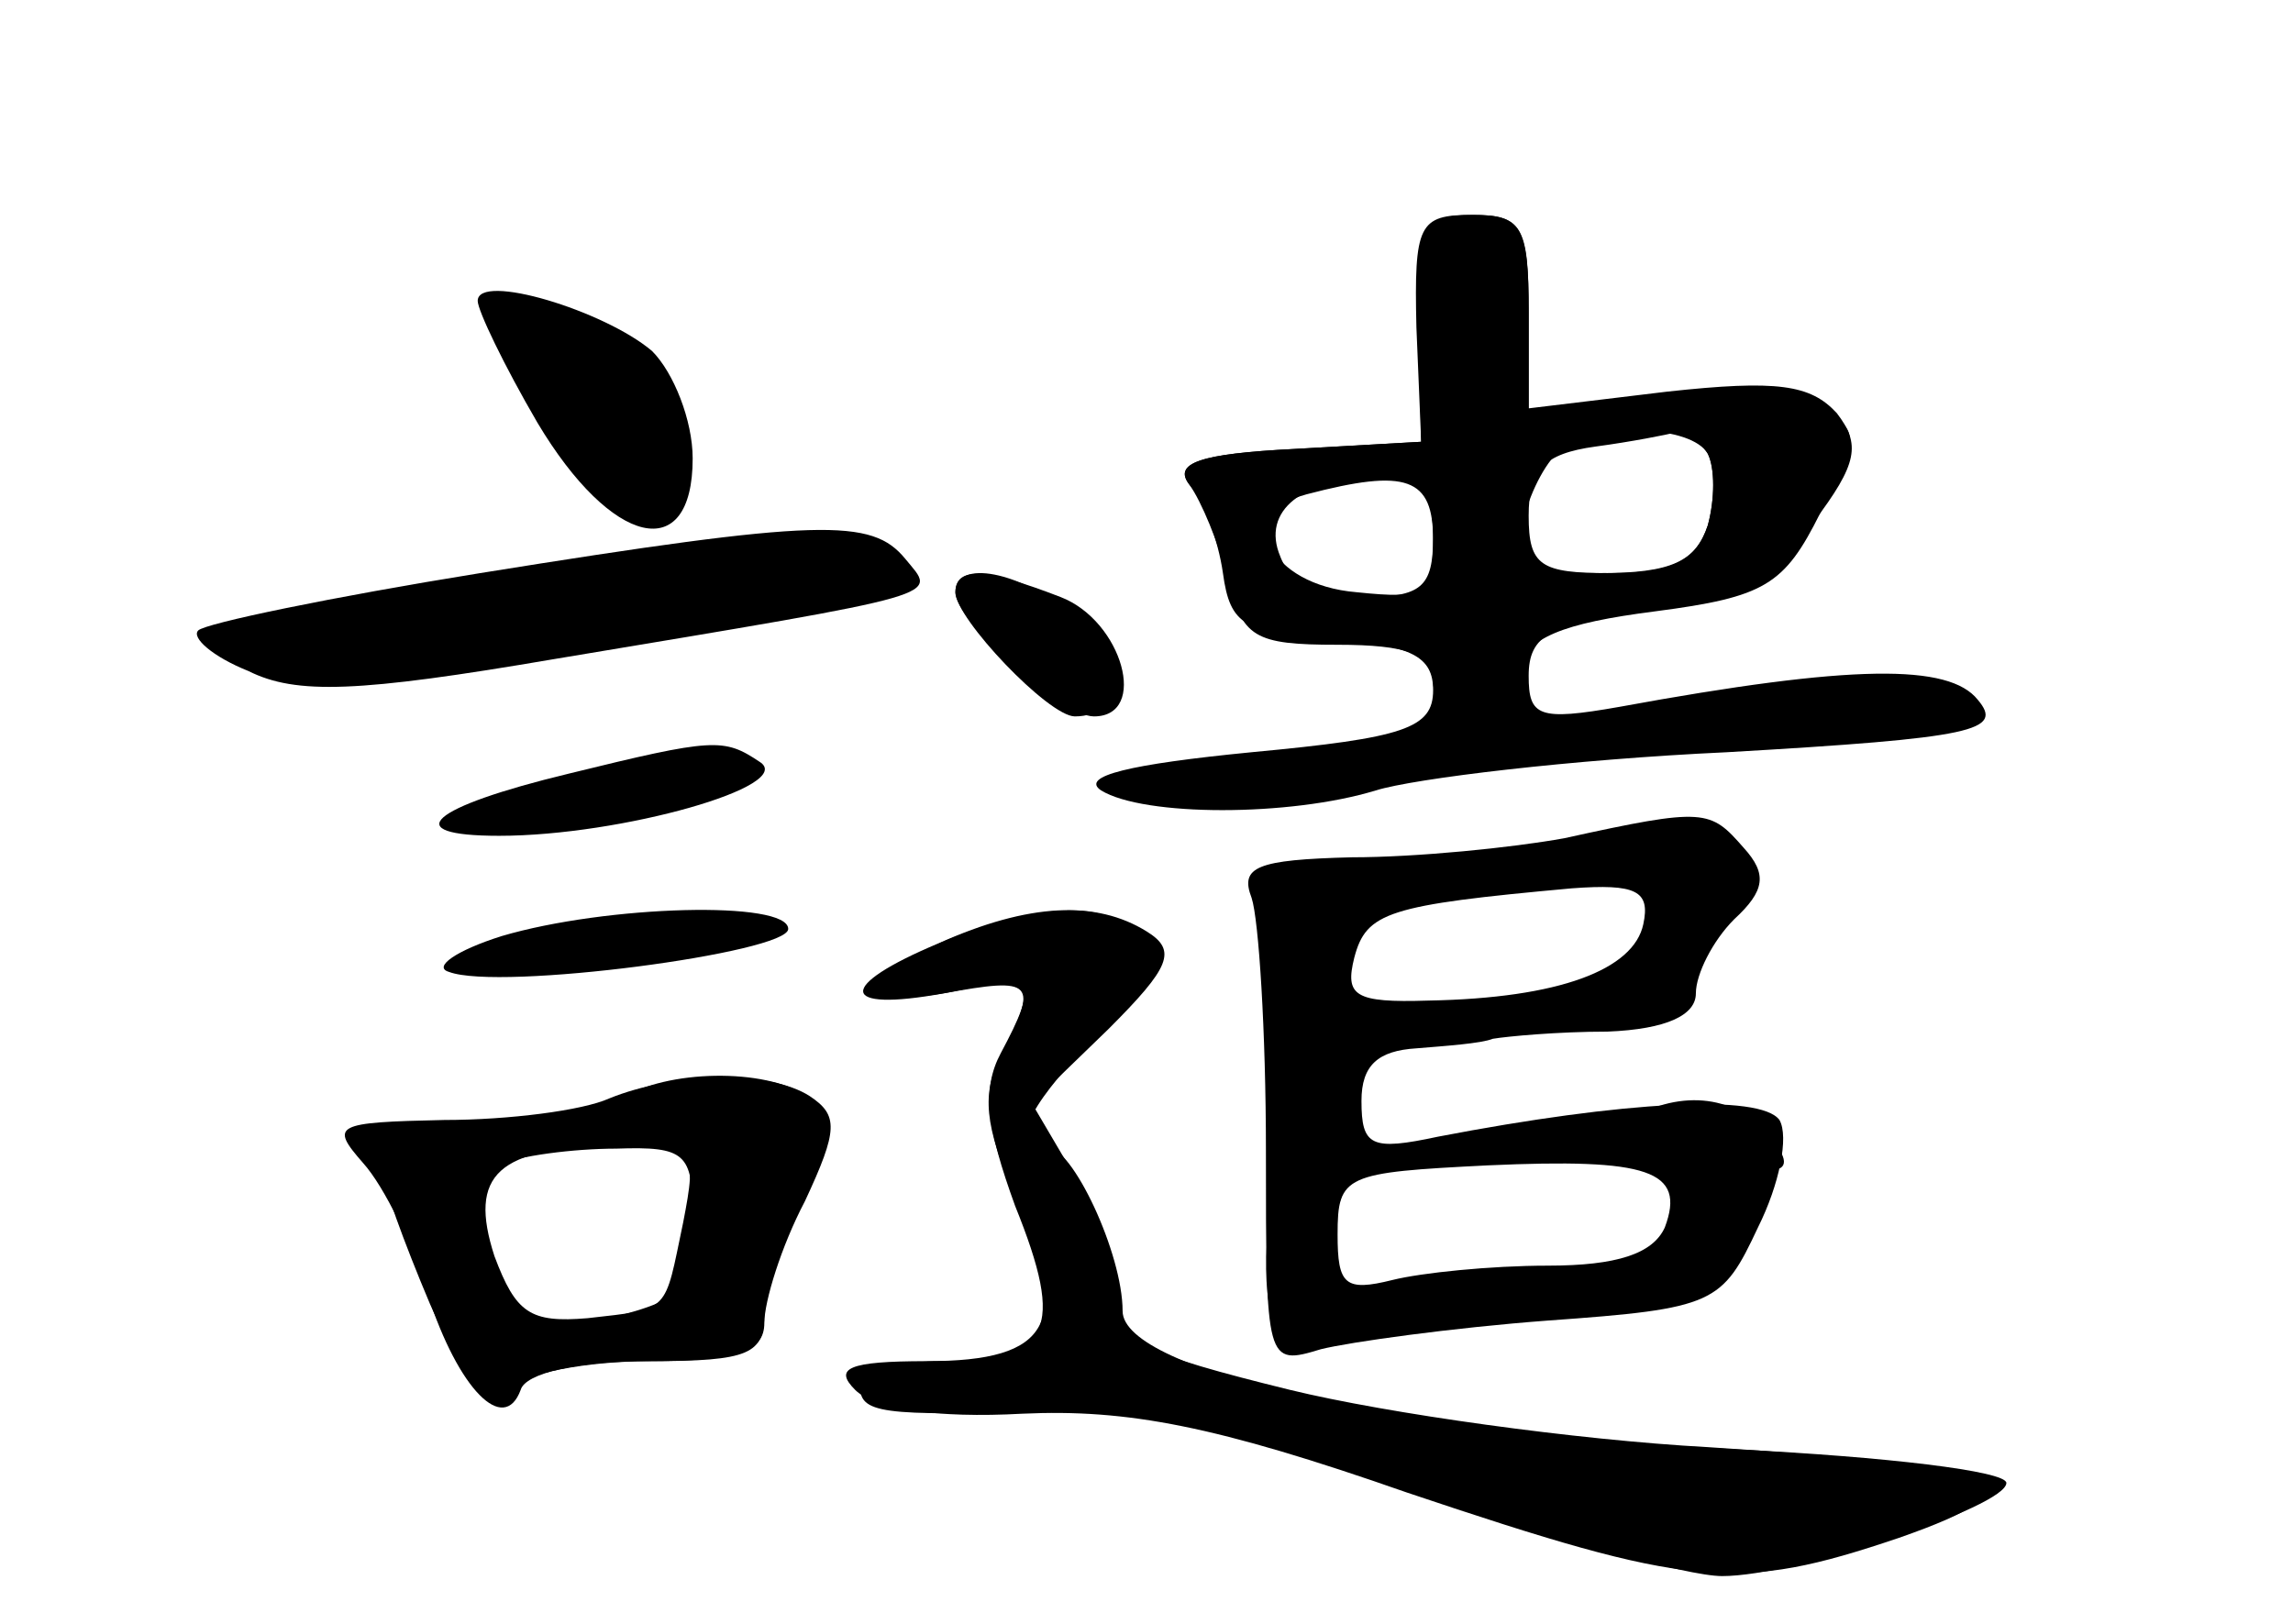 <?xml version="1.0" standalone="no"?>
<!DOCTYPE svg PUBLIC "-//W3C//DTD SVG 20010904//EN"
 "http://www.w3.org/TR/2001/REC-SVG-20010904/DTD/svg10.dtd">
<svg version="1.0" xmlns="http://www.w3.org/2000/svg"
 width="96pt" height="68pt" viewBox="0 0 96 68"
 preserveAspectRatio="xMidYMid meet">
<g transform="translate(0,68) scale(0.1,-0.1)" fill="#000000" stroke="none">
<g id="part-0" class="char-part">
  <path d="M593 543 l2 -48 -53 -3 c-40 -2 -51 -6 -44 -15 6 -7 12 -23 14 -37 3
-22 9 -25 46 -28 33 -2 42 -7 42 -21 0 -16 -12 -20 -76 -26 -51 -5 -72 -10
-63 -16 18 -11 79 -11 115 0 16 5 82 13 147 16 104 6 116 9 105 22 -12 15 -52
15 -150 -3 -34 -6 -38 -4 -38 13 0 17 9 22 48 27 38 5 53 13 71 37 19 25 20
33 10 46 -11 12 -25 14 -71 9 l-58 -7 0 41 c0 36 -3 40 -24 40 -22 0 -24 -4
-23 -47z m122 -53 c3 -6 3 -19 0 -30 -5 -15 -15 -20 -41 -20 -29 0 -34 3 -34
24 0 19 6 26 28 29 15 2 30 5 34 6 4 0 10 -4 13 -9z m-115 -36 c0 -23 -3 -25
-32 -22 -37 3 -51 33 -21 41 42 11 53 7 53 -19z"/>
  <path d="M200 554 c0 -4 11 -27 25 -51 31 -52 65 -60 65 -15 0 16 -8 36 -17
45 -20 17 -73 33 -73 21z"/>
  <path d="M201 440 c-62 -10 -115 -21 -118 -24 -3 -3 6 -11 21 -17 20 -10 46
-9 128 5 168 28 160 26 147 42 -14 17 -35 17 -178 -6z"/>
  <path d="M400 432 c0 -11 39 -52 50 -52 21 0 22 25 0 42 -23 19 -50 24 -50 10z"/>
  <path d="M238 356 c-58 -14 -72 -26 -29 -26 51 0 125 21 109 31 -15 10 -19 10
-80 -5z"/>
  <path d="M655 329 c-22 -4 -62 -8 -89 -8 -40 -1 -47 -4 -42 -17 3 -9 6 -56 6
-106 0 -89 0 -90 23 -83 12 3 55 9 95 12 70 5 73 7 88 39 9 18 13 38 9 45 -8
11 -65 8 -143 -7 -28 -6 -32 -4 -32 15 0 15 7 21 23 22 12 1 27 2 32 4 6 1 27
3 48 3 25 1 37 7 37 16 0 8 7 22 16 31 13 12 14 19 4 30 -14 16 -16 17 -75 4z
m33 -36 c-4 -19 -35 -31 -90 -32 -31 -1 -35 2 -31 18 5 19 14 22 91 29 27 2
33 -1 30 -15z m9 -127 c-5 -11 -20 -16 -49 -16 -24 0 -53 -3 -65 -6 -20 -5
-23 -2 -23 19 0 25 3 26 63 29 67 3 83 -2 74 -26z"/>
  <path d="M210 288 c-19 -6 -29 -13 -22 -15 21 -8 142 8 142 18 0 12 -76 10
-120 -3z"/>
  <path d="M398 287 c-37 -15 -36 -30 2 -22 33 7 35 4 19 -26 -8 -15 -6 -31 6
-64 21 -52 15 -65 -31 -65 -19 0 -34 -4 -34 -10 0 -12 8 -13 80 -11 40 1 82
-8 155 -34 55 -19 111 -35 126 -35 31 0 119 29 119 39 0 5 -51 11 -112 14
-142 7 -258 33 -258 58 0 24 -21 69 -32 69 -15 0 -9 15 18 43 44 47 12 72 -58
44z"/>
  <path d="M260 220 c-8 -5 -40 -10 -70 -11 -30 0 -49 -3 -42 -6 6 -2 12 -8 12
-13 0 -5 9 -30 20 -56 16 -36 23 -45 32 -36 7 7 34 12 60 12 42 0 48 3 48 20
0 12 7 35 16 52 13 25 14 32 2 39 -18 12 -59 11 -78 -1z m30 -49 c0 -33 -2
-35 -43 -45 -24 -6 -29 -3 -42 26 -12 29 -12 34 3 40 9 4 32 7 50 7 29 1 32
-2 32 -28z"/>
</g>
<g id="part-1" class="char-part">
  <path d="M210 545 c0 -17 53 -86 63 -82 21 6 19 45 -2 66 -19 19 -61 29 -61
16z"/>
  <path d="M175 431 c-65 -11 -94 -19 -82 -24 10 -4 33 -7 50 -7 52 0 237 33
237 42 0 12 -93 7 -205 -11z"/>
</g>
<g id="part-2" class="char-part">
  <path d="M255 220 c-11 -5 -42 -9 -69 -9 -46 -1 -48 -2 -34 -18 9 -10 21 -35
27 -55 13 -40 32 -59 39 -40 2 7 24 12 53 12 38 0 49 4 49 16 0 9 7 32 17 51
14 30 14 36 2 44 -17 11 -57 10 -84 -1z m31 -52 c-8 -38 -5 -36 -40 -40 -24
-2 -30 2 -39 26 -11 34 1 46 52 46 32 0 33 -1 27 -32z"/>
</g>
<g id="part-3" class="char-part">
  <path d="M400 432 c0 -12 44 -52 58 -52 23 0 12 40 -14 50 -31 12 -44 13 -44
2z"/>
  <path d="M393 285 c-43 -18 -42 -29 2 -21 38 7 40 5 24 -26 -8 -16 -7 -29 6
-59 24 -53 15 -69 -37 -69 -33 0 -39 -3 -30 -12 8 -8 34 -12 70 -10 44 2 81
-5 161 -33 119 -40 138 -42 206 -19 63 22 46 30 -80 38 -55 3 -134 14 -175 24
-61 15 -74 21 -72 36 2 9 -6 32 -16 50 l-20 34 32 31 c26 26 29 33 16 41 -21
13 -49 12 -87 -5z"/>
</g>
<g id="part-4" class="char-part">
  <path d="M594 543 l1 -48 -53 -3 c-40 -2 -51 -6 -44 -15 5 -7 12 -24 16 -39 6
-25 11 -28 46 -28 29 0 40 -4 40 -15 0 -22 28 -19 35 4 4 14 19 20 58 25 46 6
54 11 69 41 17 33 17 35 -2 45 -12 6 -41 8 -70 4 l-50 -7 0 42 c0 36 -3 41
-23 41 -21 0 -23 -4 -23 -47z m121 -53 c3 -6 3 -19 0 -30 -5 -15 -15 -20 -45
-20 -35 0 -38 2 -32 23 3 12 10 25 16 29 16 11 54 10 61 -2z m-115 -35 c0 -21
-5 -25 -29 -25 -18 0 -31 6 -35 17 -8 19 9 33 42 33 17 0 22 -6 22 -25z"/>
</g>
<g id="part-5" class="char-part">
  <path d="M680 210 c-11 -7 -12 -10 -2 -10 7 0 21 -7 29 -16 14 -13 14 -17 2
-25 -8 -5 -18 -9 -23 -9 -5 0 -7 -3 -4 -6 10 -9 48 16 48 31 0 8 5 15 11 15 8
0 8 5 -1 15 -14 17 -38 19 -60 5z"/>
  <path d="M535 183 c-8 -22 -6 -61 4 -67 5 -3 14 1 20 8 8 9 8 16 2 20 -6 4 -7
15 -1 30 6 17 5 23 -5 23 -8 0 -17 -7 -20 -14z"/>
</g>
</g>
</svg>